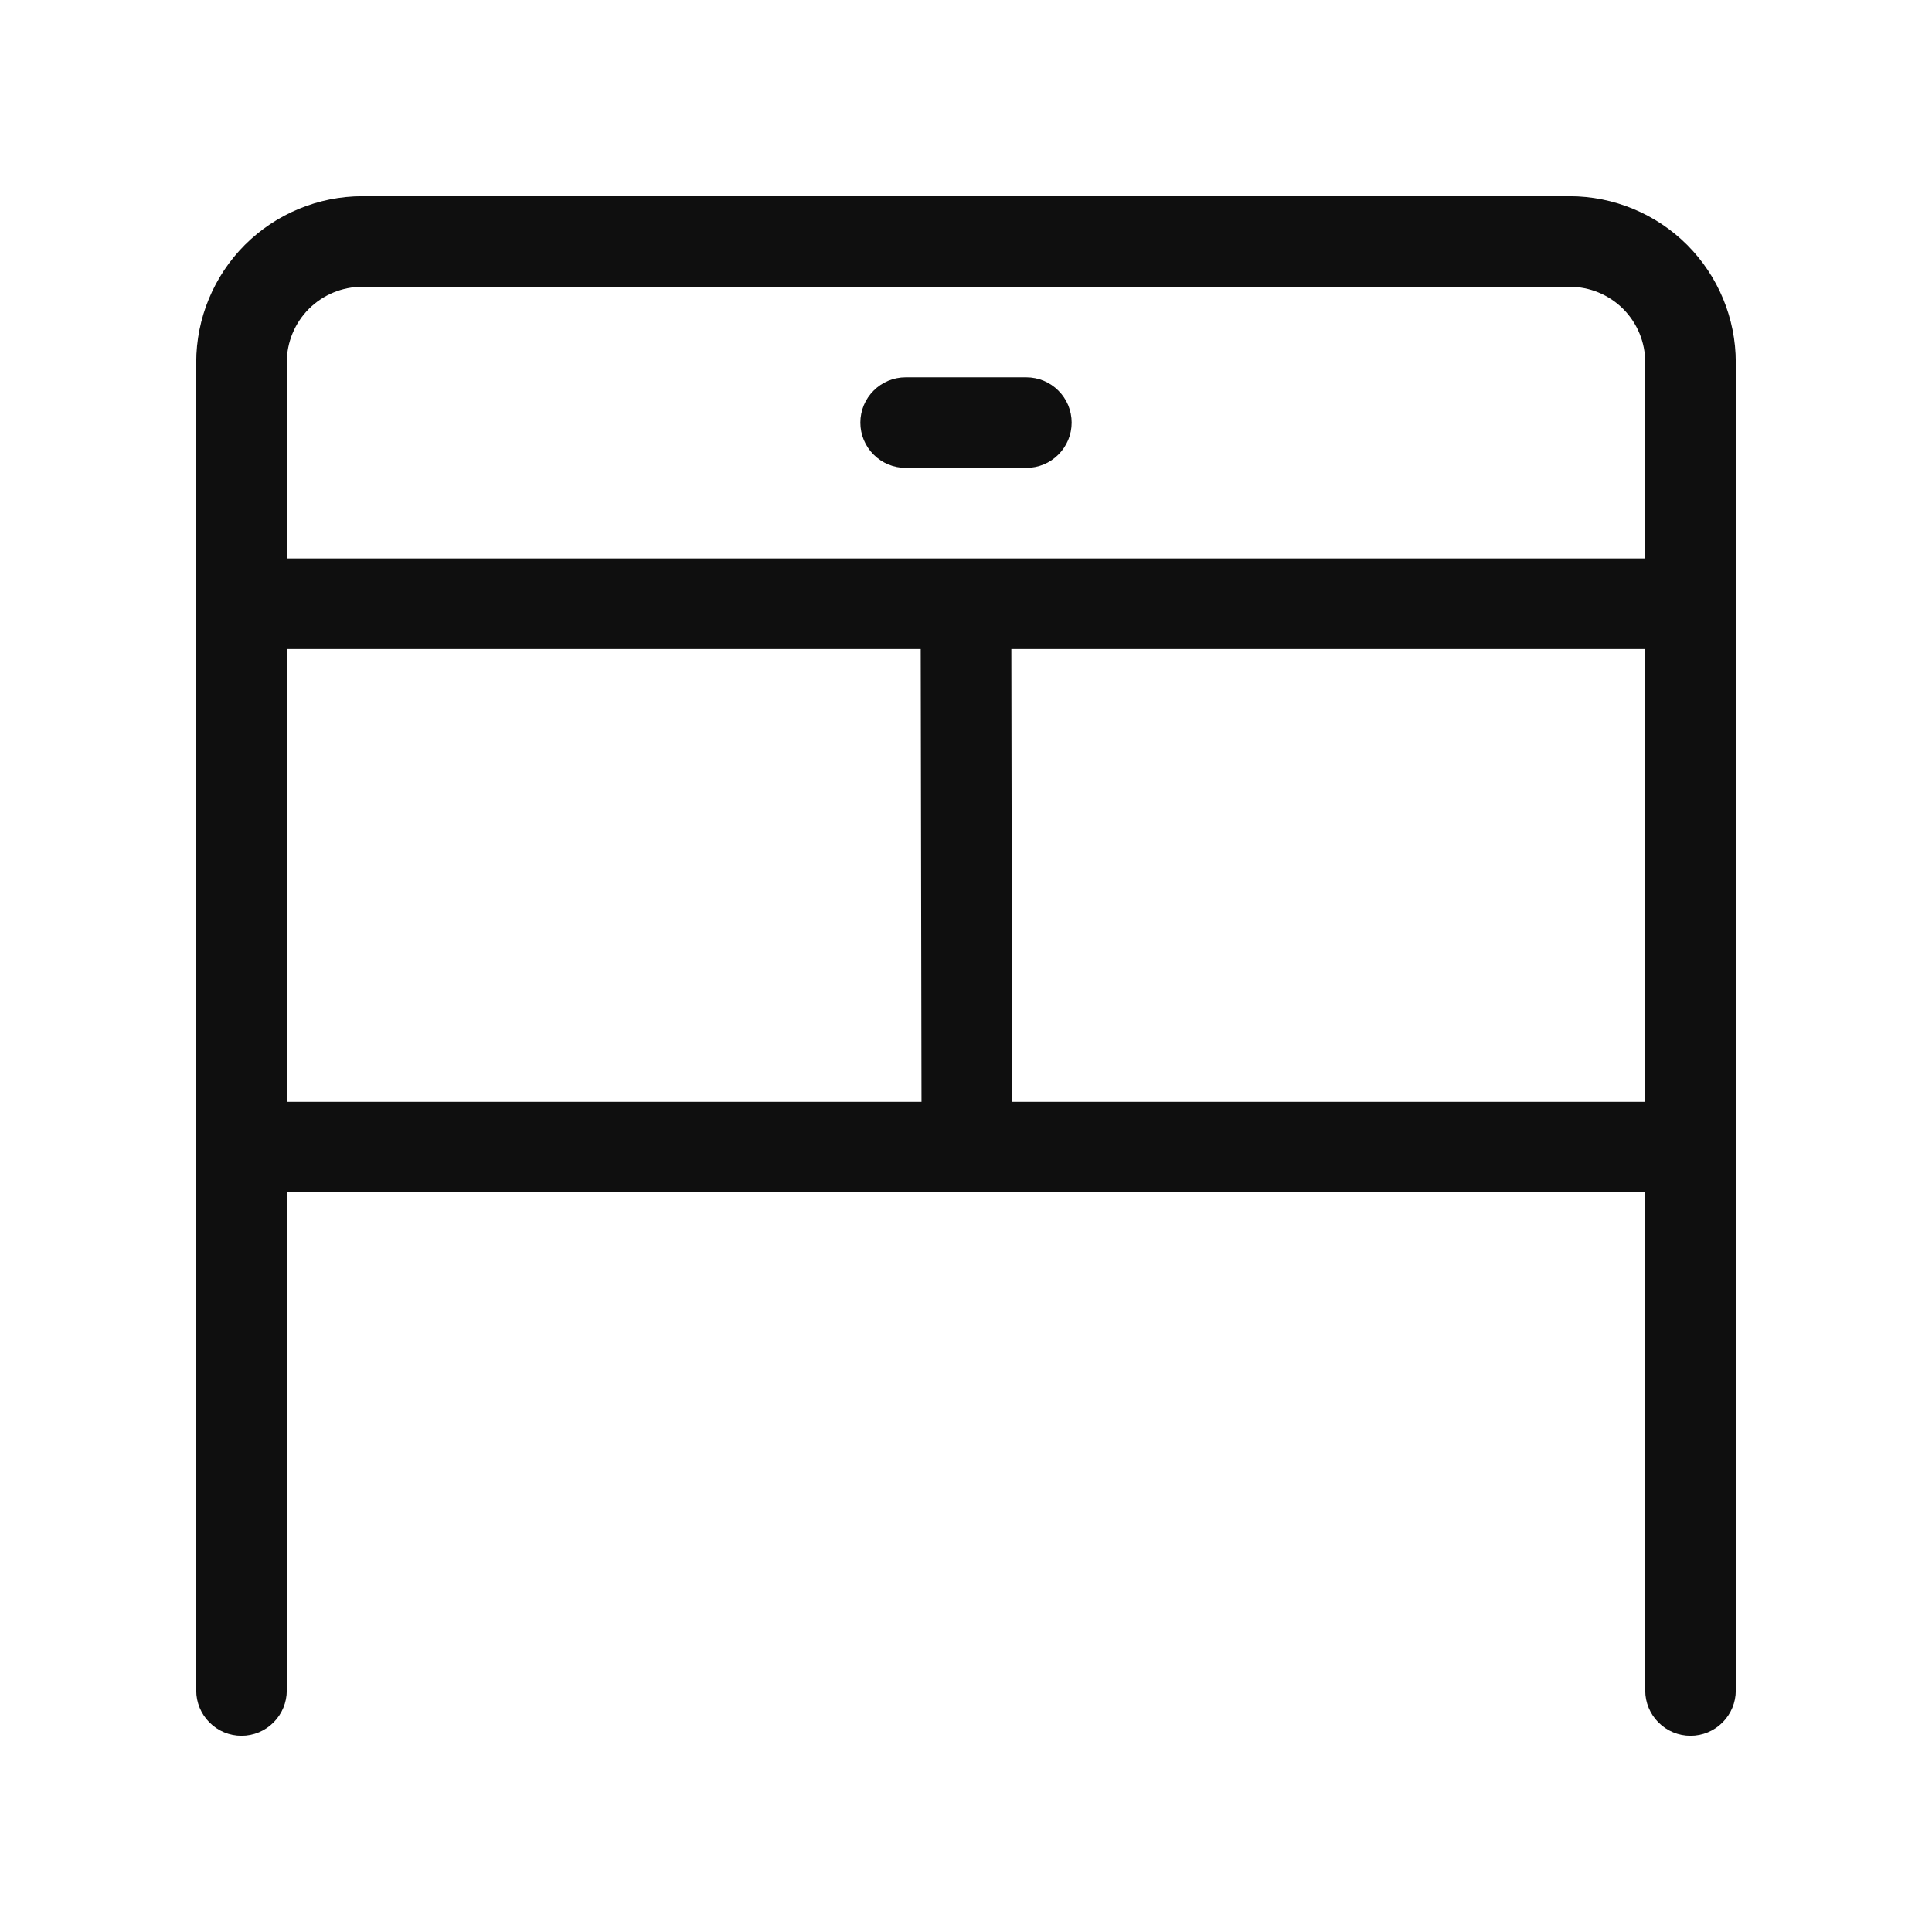 <svg width="32" height="32" viewBox="0 0 32 32" fill="none" xmlns="http://www.w3.org/2000/svg">
<path d="M15 7.75H17C17.199 7.75 17.39 7.671 17.53 7.53C17.671 7.39 17.75 7.199 17.75 7C17.75 6.801 17.671 6.61 17.53 6.47C17.39 6.329 17.199 6.25 17 6.25H15C14.801 6.25 14.61 6.329 14.47 6.47C14.329 6.61 14.25 6.801 14.25 7C14.25 7.199 14.329 7.39 14.47 7.53C14.61 7.671 14.801 7.75 15 7.75Z" fill="#0F0F0F"/>
<path d="M26 3.25H6C5.271 3.251 4.572 3.541 4.056 4.056C3.541 4.572 3.251 5.271 3.25 6V28C3.25 28.199 3.329 28.39 3.47 28.53C3.61 28.671 3.801 28.75 4 28.75C4.199 28.75 4.39 28.671 4.53 28.53C4.671 28.39 4.75 28.199 4.75 28V19.75H27.25V28C27.25 28.199 27.329 28.39 27.47 28.53C27.61 28.671 27.801 28.75 28 28.75C28.199 28.75 28.39 28.671 28.53 28.53C28.671 28.39 28.75 28.199 28.75 28V6C28.749 5.271 28.459 4.572 27.944 4.056C27.428 3.541 26.729 3.251 26 3.25ZM6 4.75H26C26.331 4.75 26.649 4.882 26.884 5.116C27.118 5.351 27.25 5.669 27.25 6V9.25H4.75V6C4.75 5.669 4.882 5.351 5.116 5.116C5.351 4.882 5.669 4.75 6 4.75ZM4.75 10.75H15.25L15.263 18.25H4.75V10.75ZM16.763 18.25L16.751 10.75H27.25V18.25H16.763Z" fill="#0F0F0F"/>
</svg>
